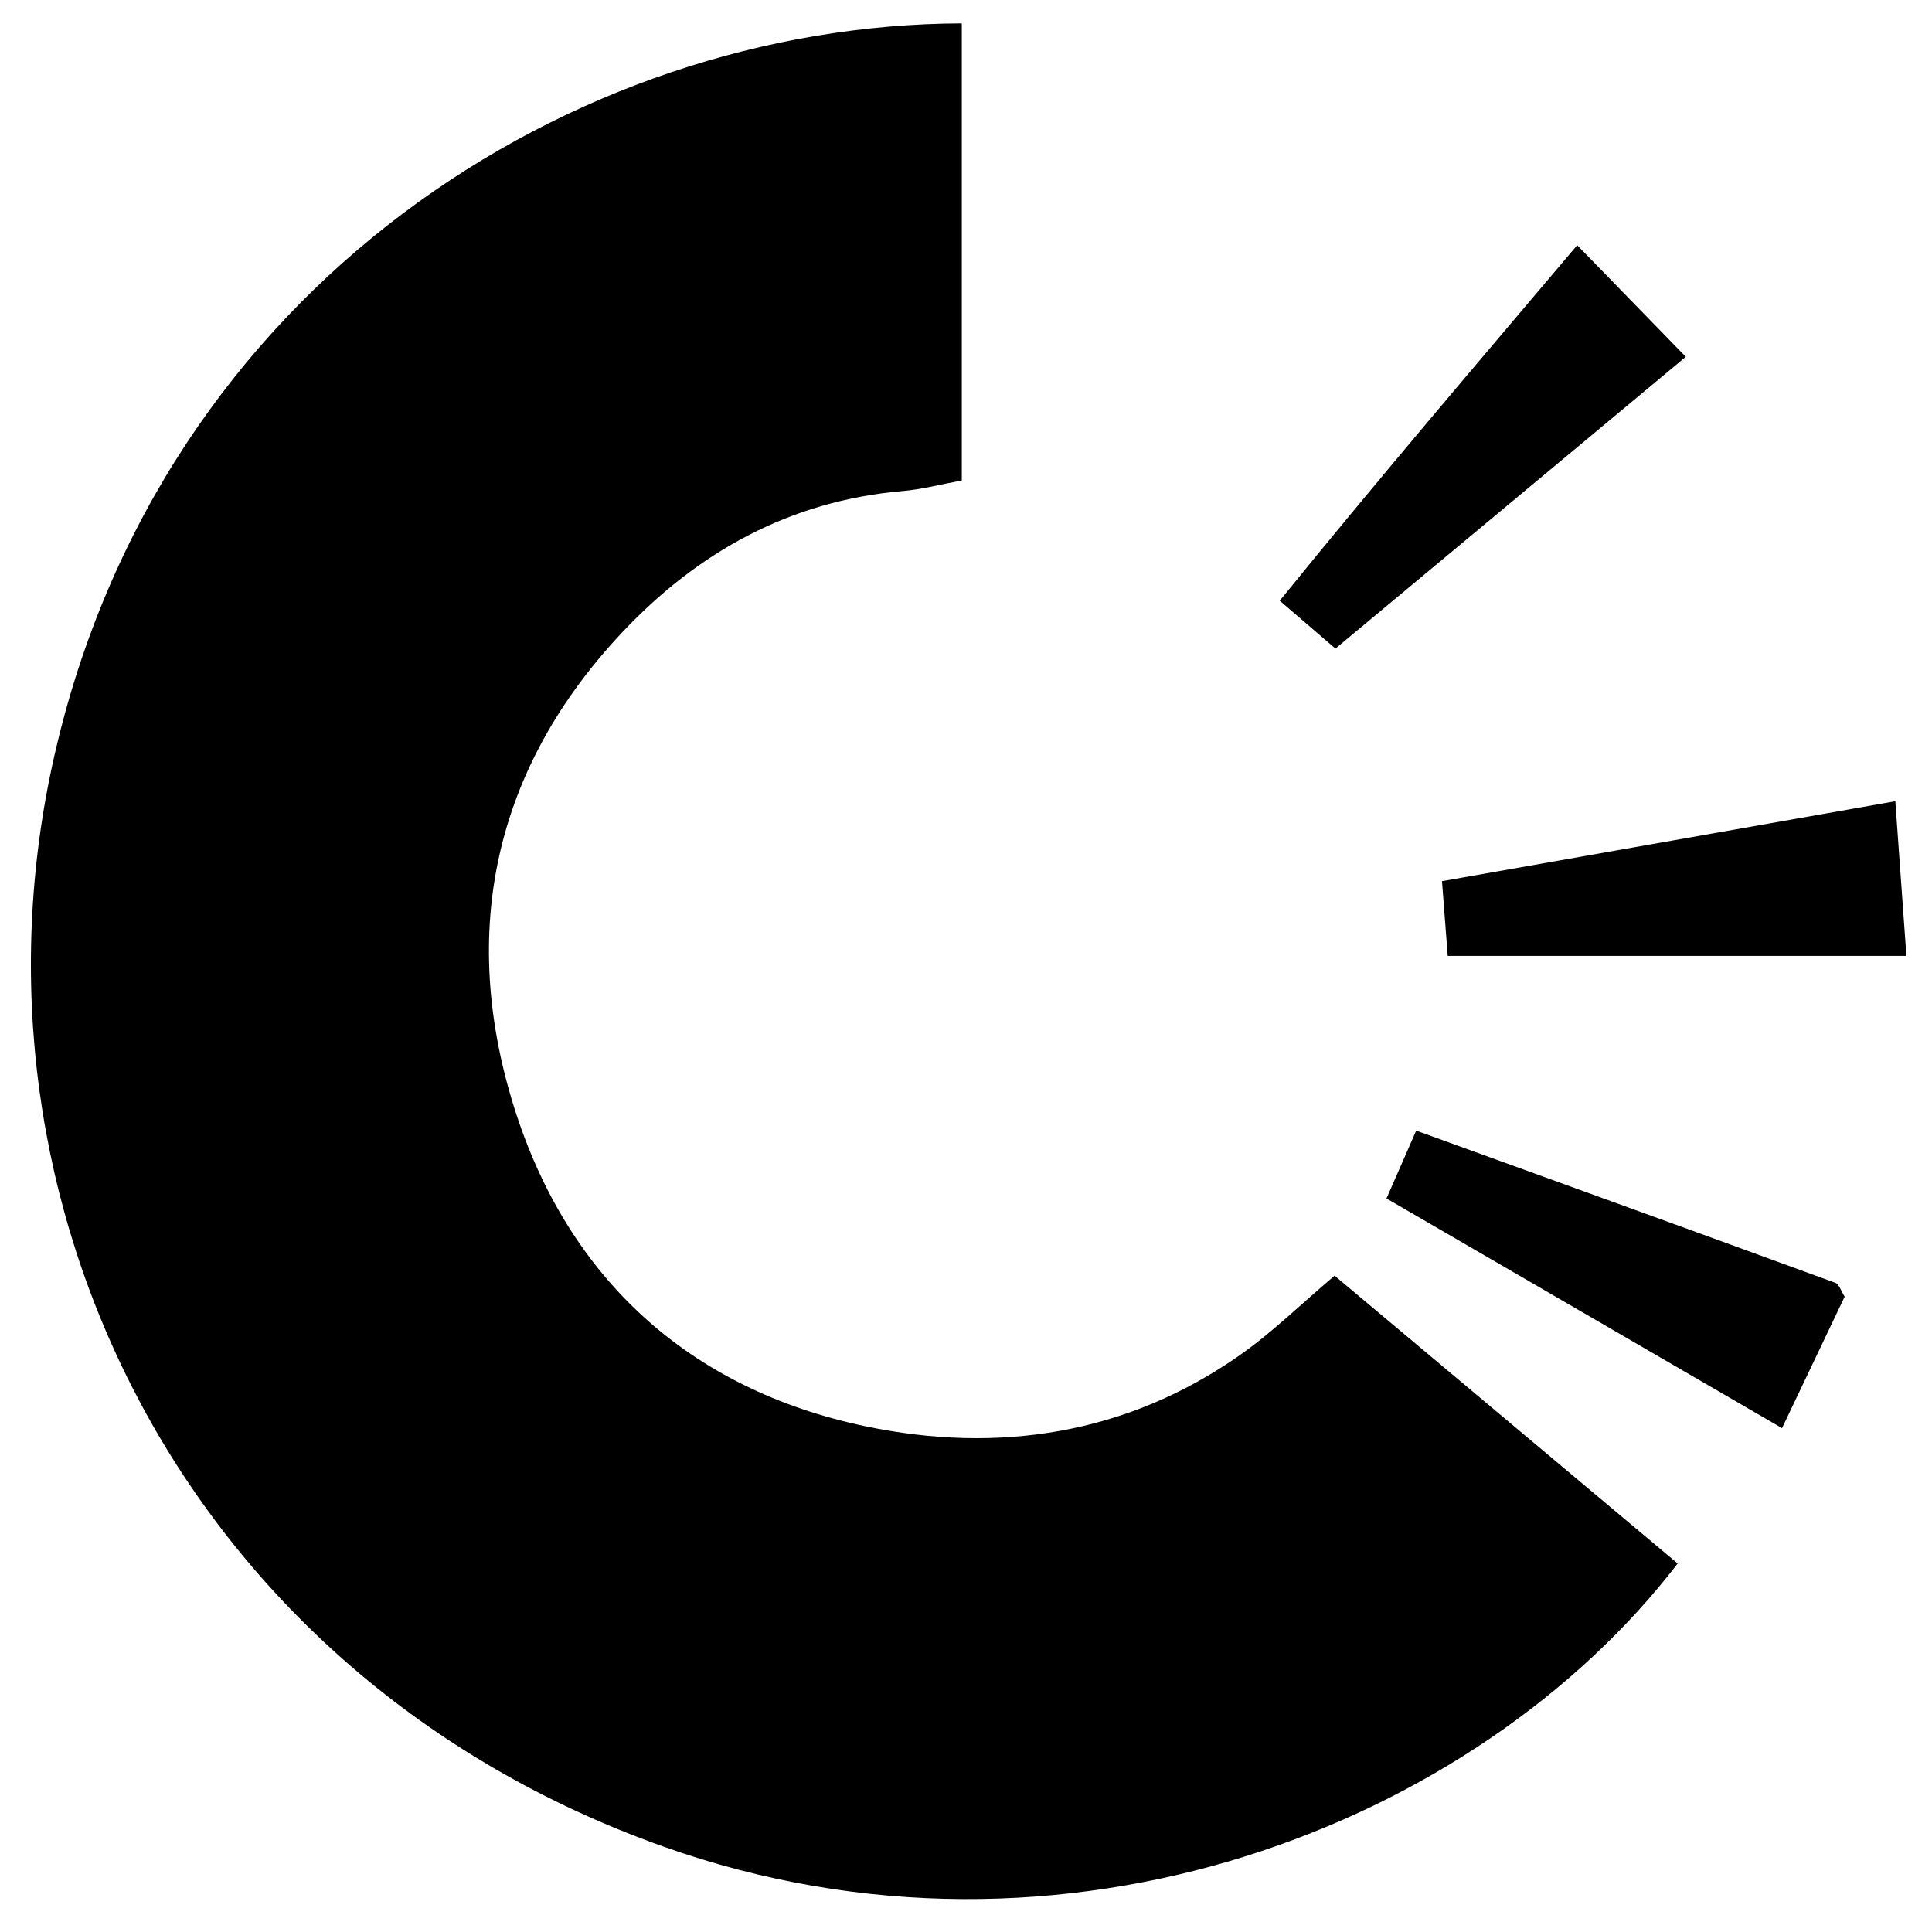 <?xml version="1.0" encoding="iso-8859-1"?>
<!-- Generator: Adobe Illustrator 19.0.0, SVG Export Plug-In . SVG Version: 6.00 Build 0)  -->
<svg version="1.1" id="Layer_1" xmlns="http://www.w3.org/2000/svg" xmlns:xlink="http://www.w3.org/1999/xlink" x="0px" y="0px"
	 viewBox="0 0 500 500" enable-background="new 0 0 500 500" xml:space="preserve">
<path d="M248.911,6.05c0,39.584,0,78.614,0,118.299c-5.423,0.992-10.33,2.303-15.314,2.733
	c-29.114,2.51-52.952,15.736-72.584,36.587c-33.208,35.271-42.142,77.435-28.036,122.672c13.82,44.321,45.312,73.258,91.125,82.804
	c34.086,7.102,67.451,2.176,96.848-18.49c8.39-5.898,15.8-13.191,24.443-20.509c29.316,24.594,59.072,49.557,88.789,74.487
	c-51.914,67.609-158.932,110.049-262.456,73.277C47.629,433.83-12.067,310.945,14.032,195.747
	C41.655,73.819,148.614,6.354,248.911,6.05z M436.286,92.342c-9.737-10.005-18.374-18.88-28.11-28.884
	c-26.165,30.926-51.644,60.745-76.981,92.002c5.284,4.542,9.487,8.155,14.419,12.394
	C375.407,143.041,405.193,118.235,436.286,92.342z M493.377,247.386c-0.965-13.446-1.858-25.901-2.872-40.024
	c-39.694,6.999-78.184,13.785-117.319,20.685c0.55,7.186,1.03,13.456,1.481,19.339C415.158,247.386,453.664,247.386,493.377,247.386
	z M461.189,369.601c5.811-12.2,10.977-23.046,16.208-34.029c-0.906-1.388-1.409-3.213-2.443-3.591
	c-35.934-13.145-71.917-26.154-108.445-39.382c-2.65,6.058-4.964,11.347-7.683,17.564
	C393.464,330.276,426.964,349.728,461.189,369.601z"/>
</svg>
